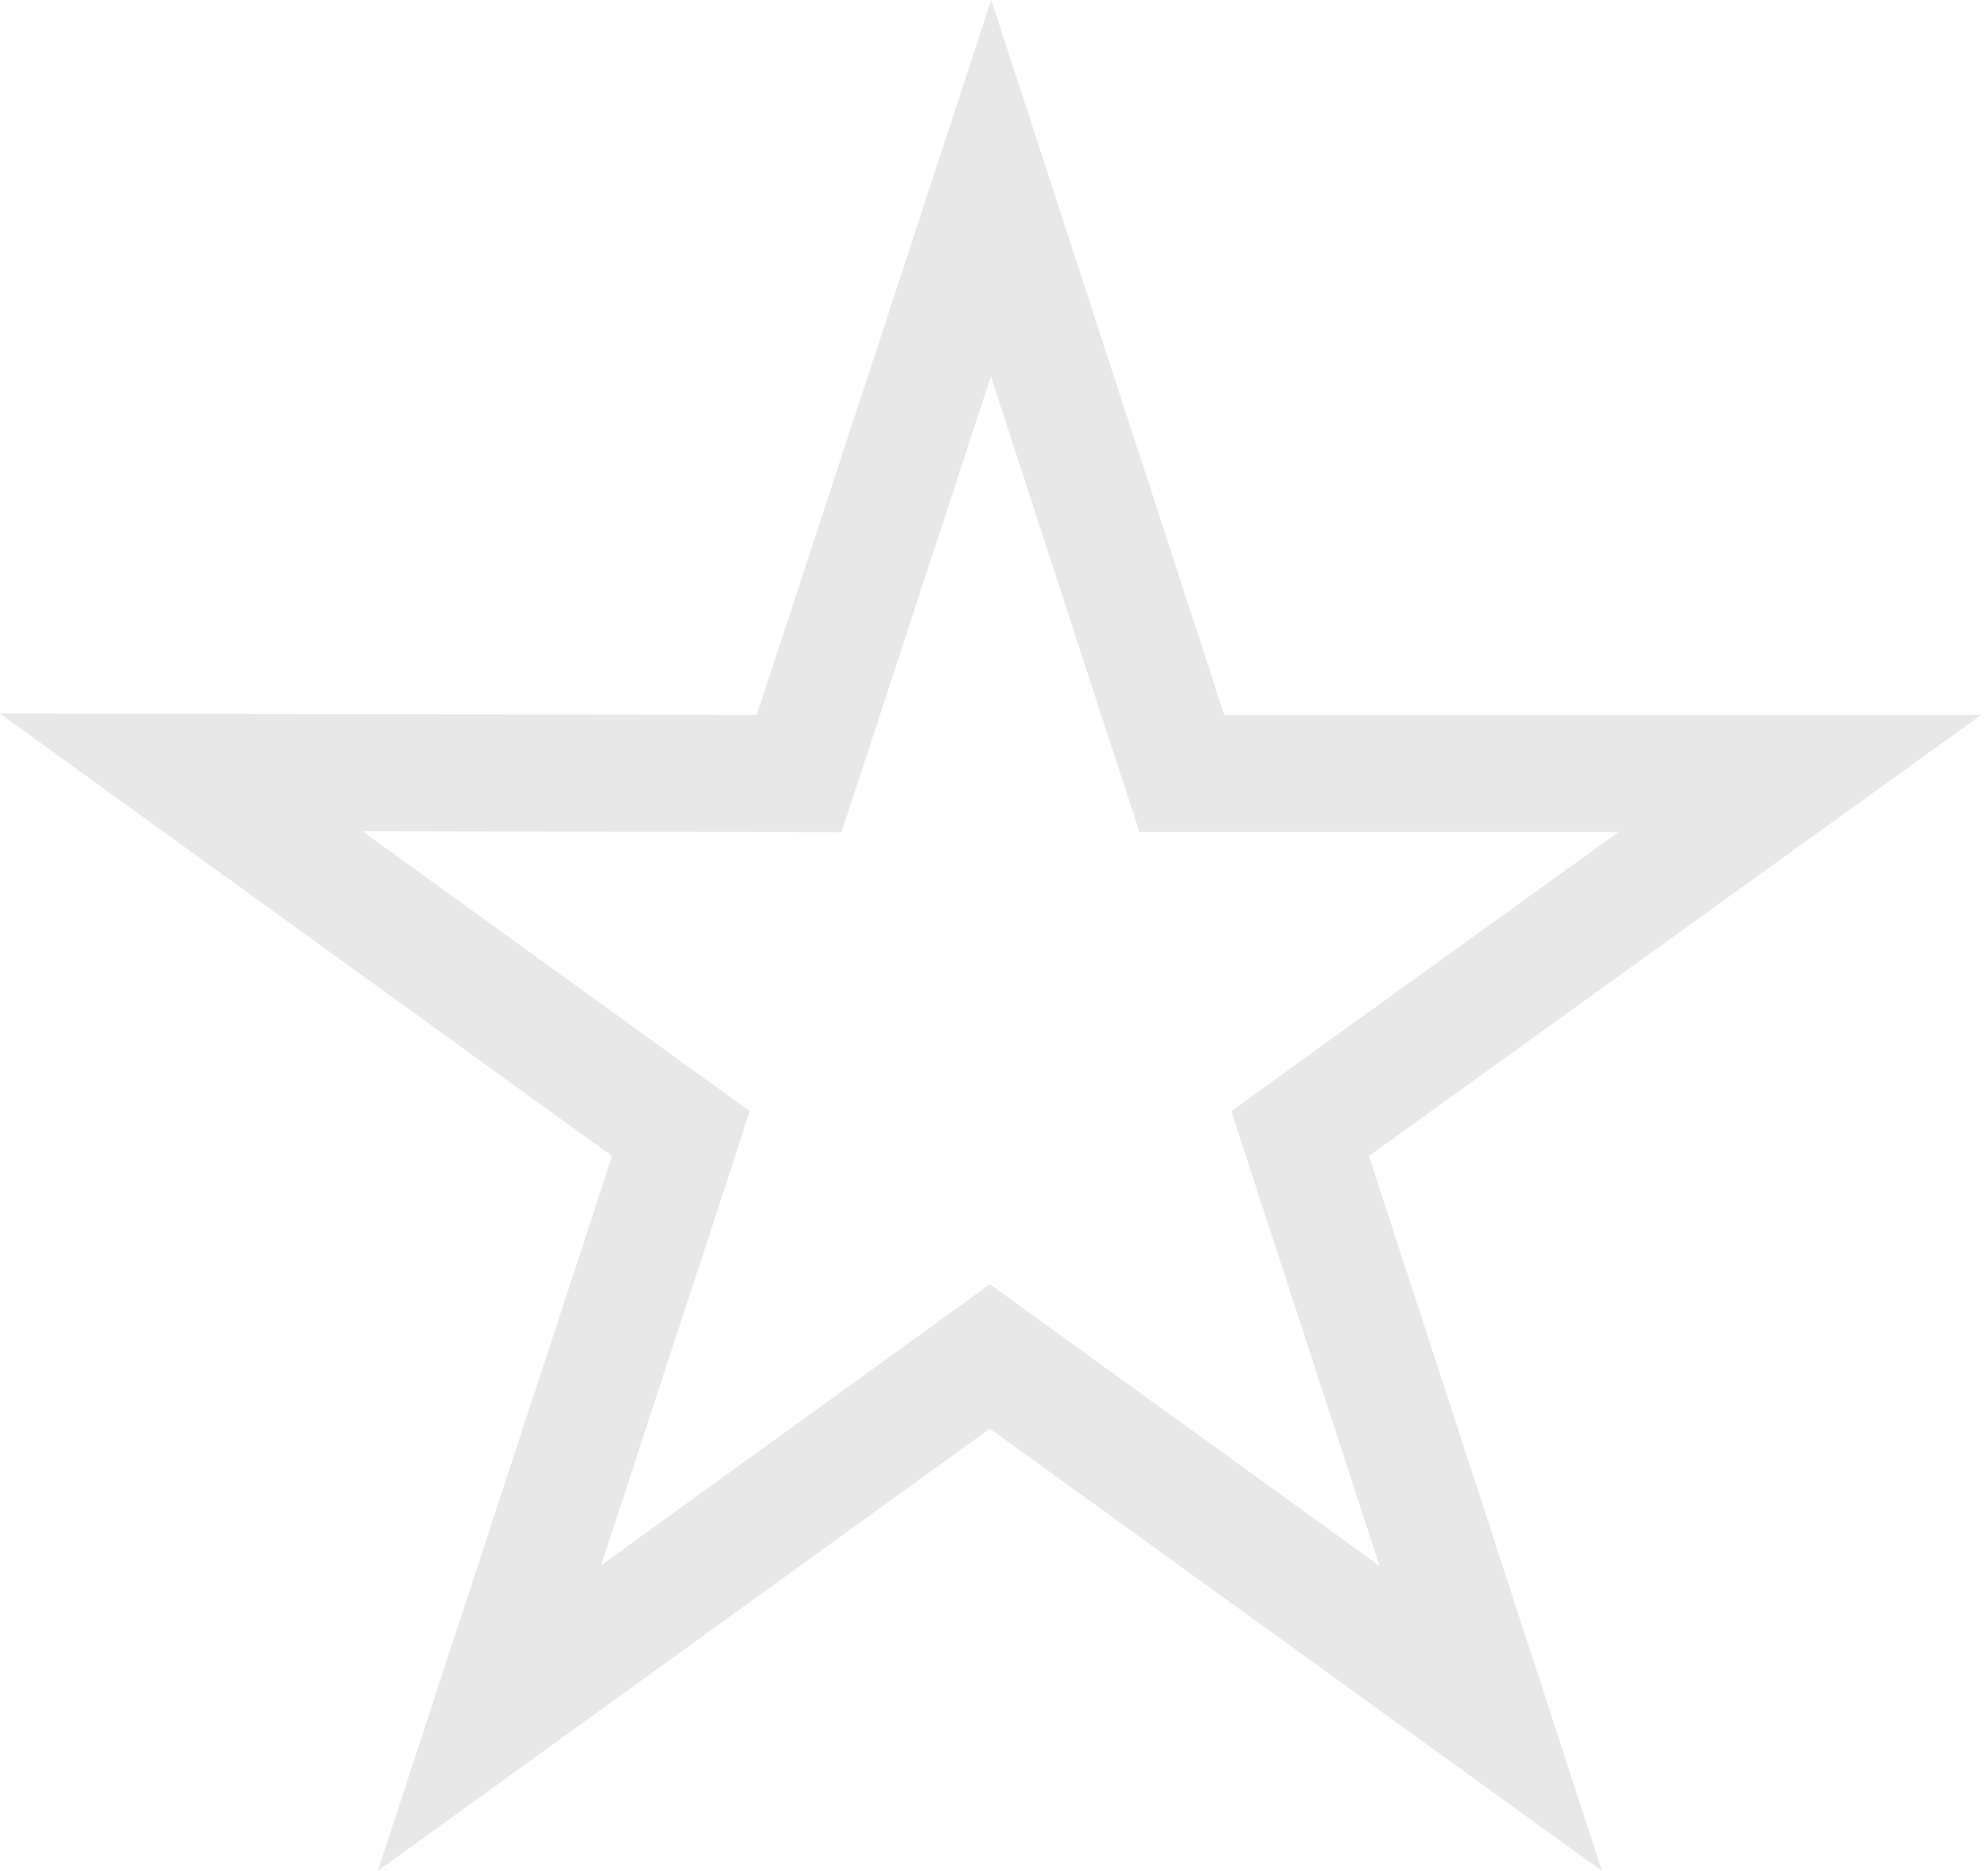 <svg width="17" height="16" viewBox="0 0 17 16" fill="none" xmlns="http://www.w3.org/2000/svg">
<path d="M9.993 6.269L10.106 6.614L10.469 6.614L15.392 6.614L11.414 9.48L11.118 9.694L11.231 10.041L12.748 14.696L8.758 11.812L8.465 11.6L8.172 11.812L4.185 14.693L5.71 10.041L5.823 9.694L5.527 9.481L1.549 6.605L6.471 6.614L6.834 6.615L6.947 6.27L8.475 1.609L9.993 6.269Z" stroke="#E8E8E8"/>
</svg>
